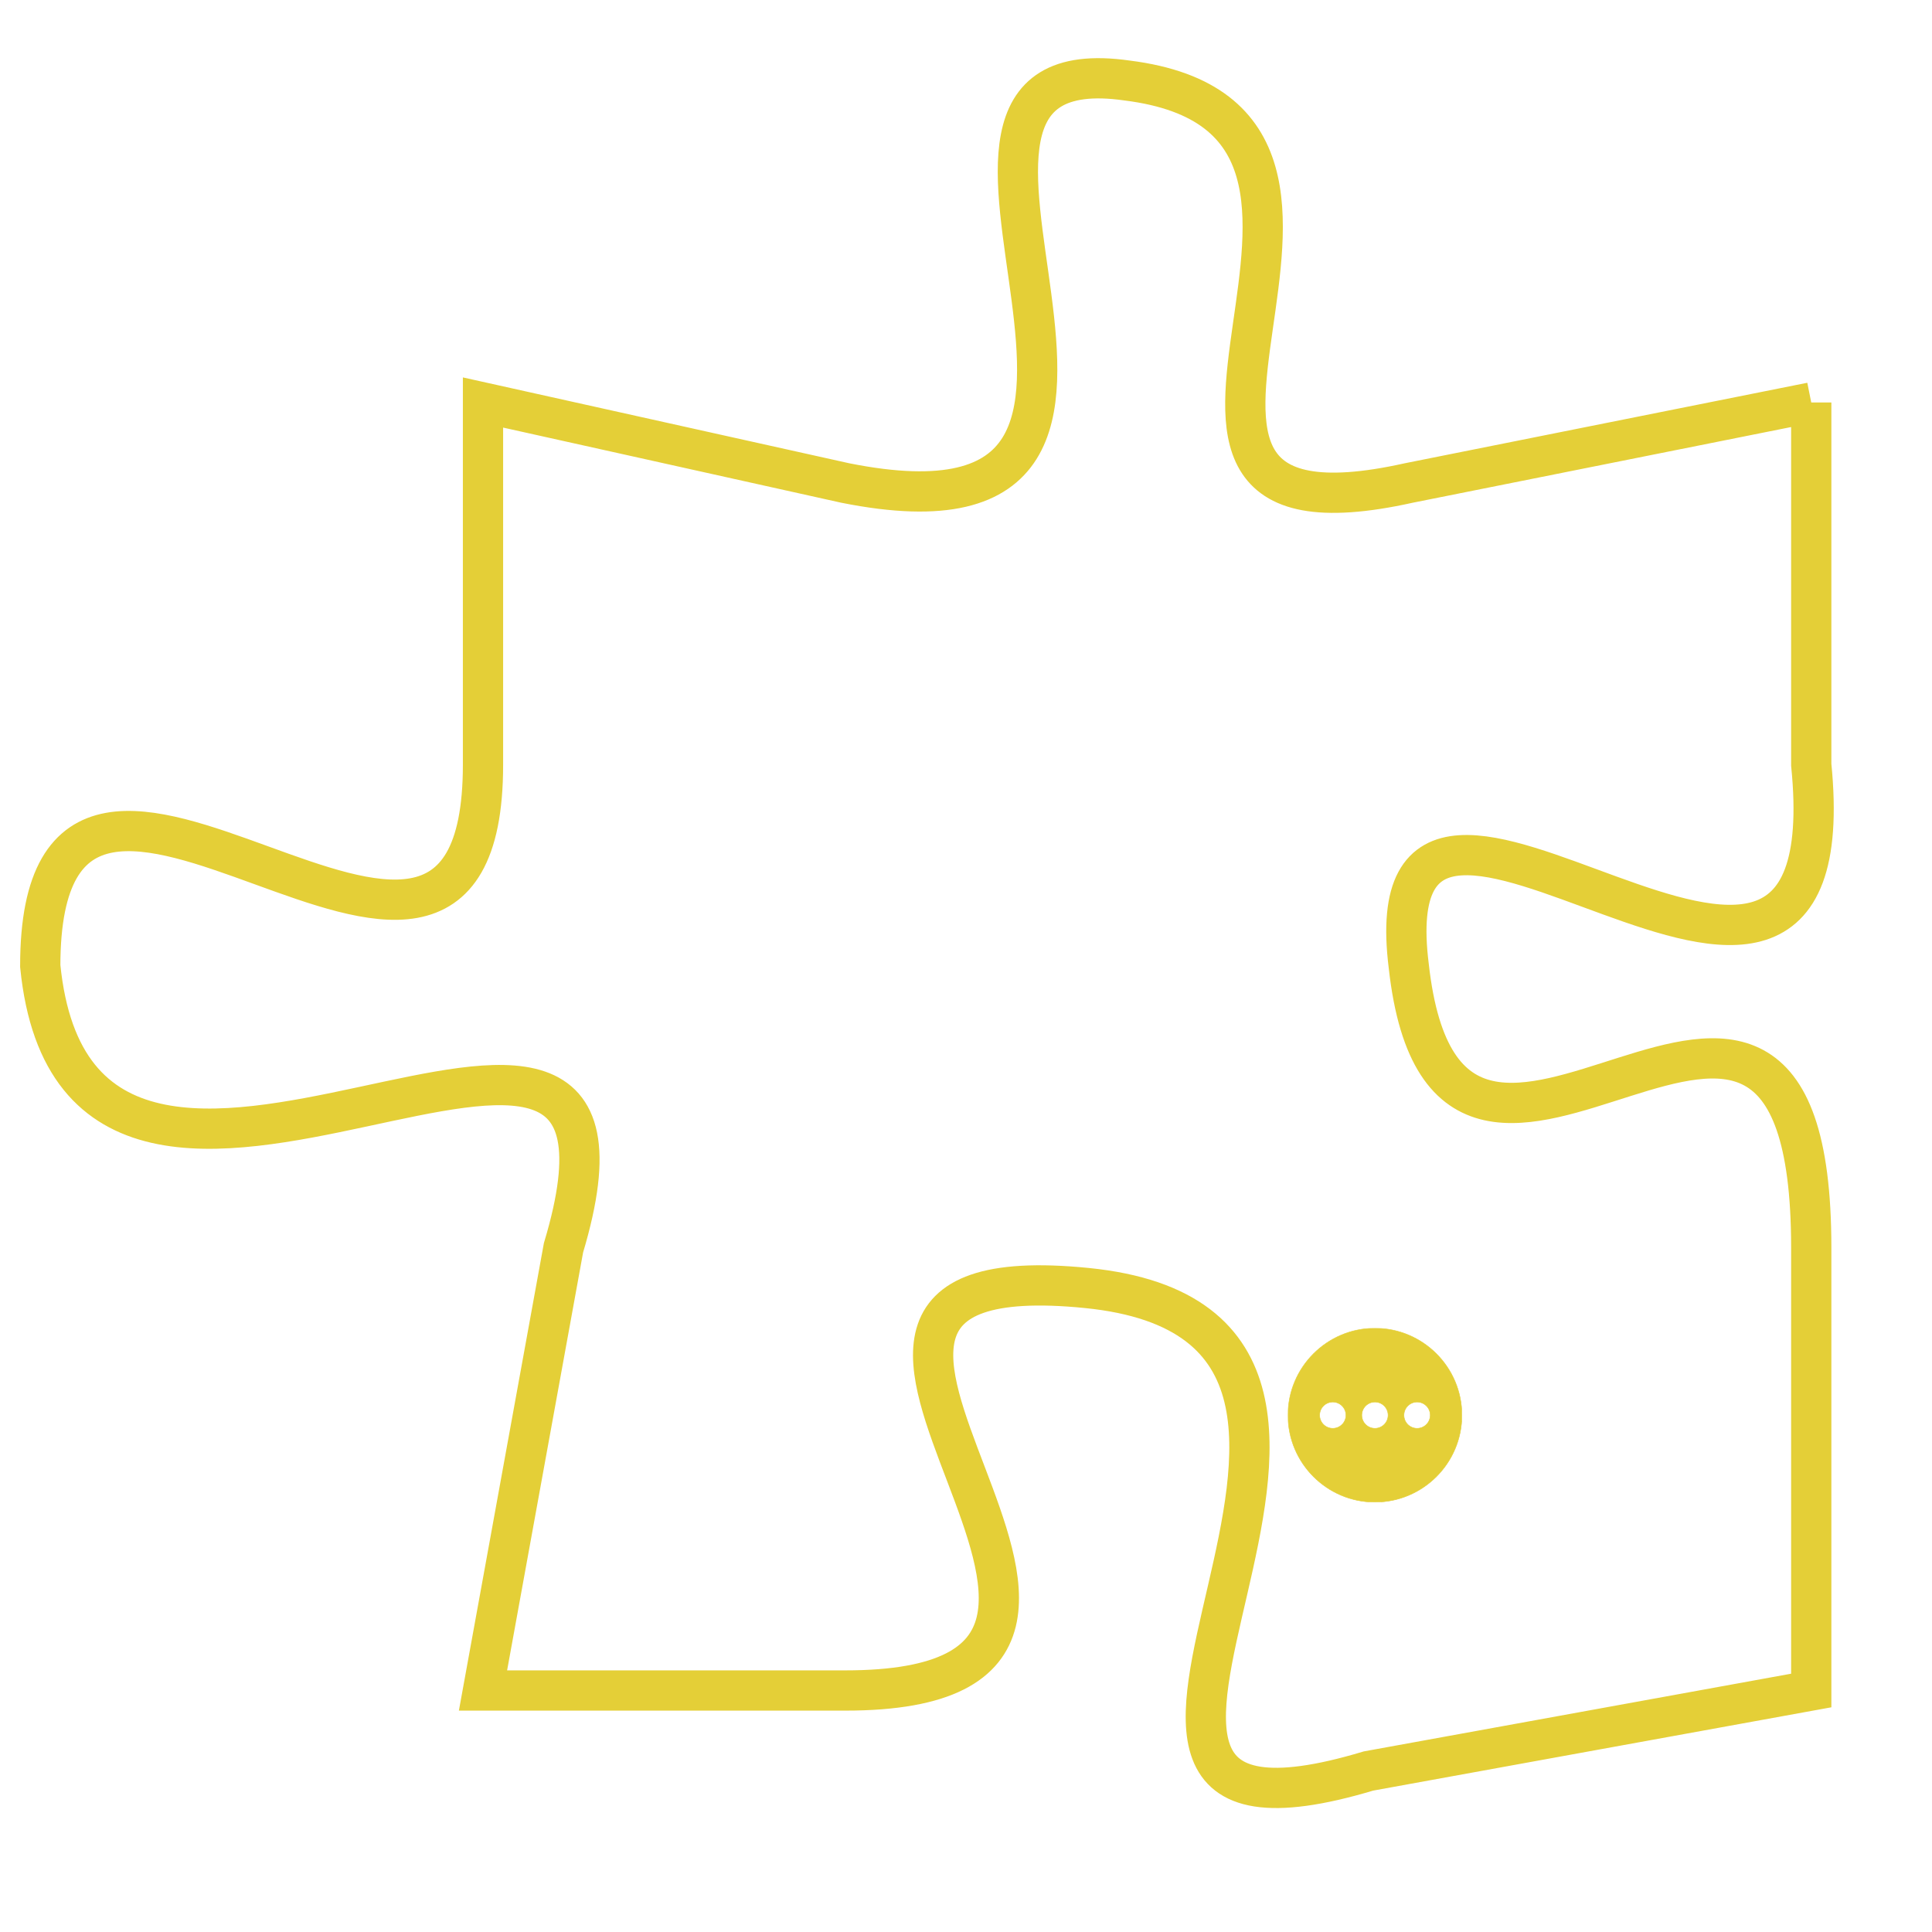 <svg version="1.1" xmlns="http://www.w3.org/2000/svg" xmlns:xlink="http://www.w3.org/1999/xlink" fill="transparent" x="0" y="0" width="350" height="350" preserveAspectRatio="xMinYMin slice"><style type="text/css">.links{fill:transparent;stroke: #E4CF37;}.links:hover{fill:#63D272; opacity:0.4;}</style><defs><g id="allt"><path id="t2264" d="M1815,544 L1805,546 C1796,548 1806,537 1798,536 C1791,535 1801,548 1791,546 L1782,544 1782,544 L1782,553 C1782,562 1771,549 1771,558 C1772,568 1787,555 1784,565 L1782,576 1782,576 L1791,576 C1801,576 1787,565 1797,566 C1807,567 1794,581 1804,578 L1815,576 1815,576 L1815,565 C1815,554 1806,567 1805,558 C1804,550 1816,563 1815,553 L1815,544"/></g><clipPath id="c" clipRule="evenodd" fill="transparent"><use href="#t2264"/></clipPath></defs><svg viewBox="1770 534 47 48" preserveAspectRatio="xMinYMin meet"><svg width="4380" height="2430"><g><image crossorigin="anonymous" x="0" y="0" href="https://nftpuzzle.license-token.com/assets/completepuzzle.svg" width="100%" height="100%" /><g class="links"><use href="#t2264"/></g></g></svg><svg x="1802" y="567" height="9%" width="9%" viewBox="0 0 330 330"><g><a xlink:href="https://nftpuzzle.license-token.com/" class="links"><title>See the most innovative NFT based token software licensing project</title><path fill="#E4CF37" id="more" d="M165,0C74.019,0,0,74.019,0,165s74.019,165,165,165s165-74.019,165-165S255.981,0,165,0z M85,190 c-13.785,0-25-11.215-25-25s11.215-25,25-25s25,11.215,25,25S98.785,190,85,190z M165,190c-13.785,0-25-11.215-25-25 s11.215-25,25-25s25,11.215,25,25S178.785,190,165,190z M245,190c-13.785,0-25-11.215-25-25s11.215-25,25-25 c13.785,0,25,11.215,25,25S258.785,190,245,190z"></path></a></g></svg></svg></svg>
